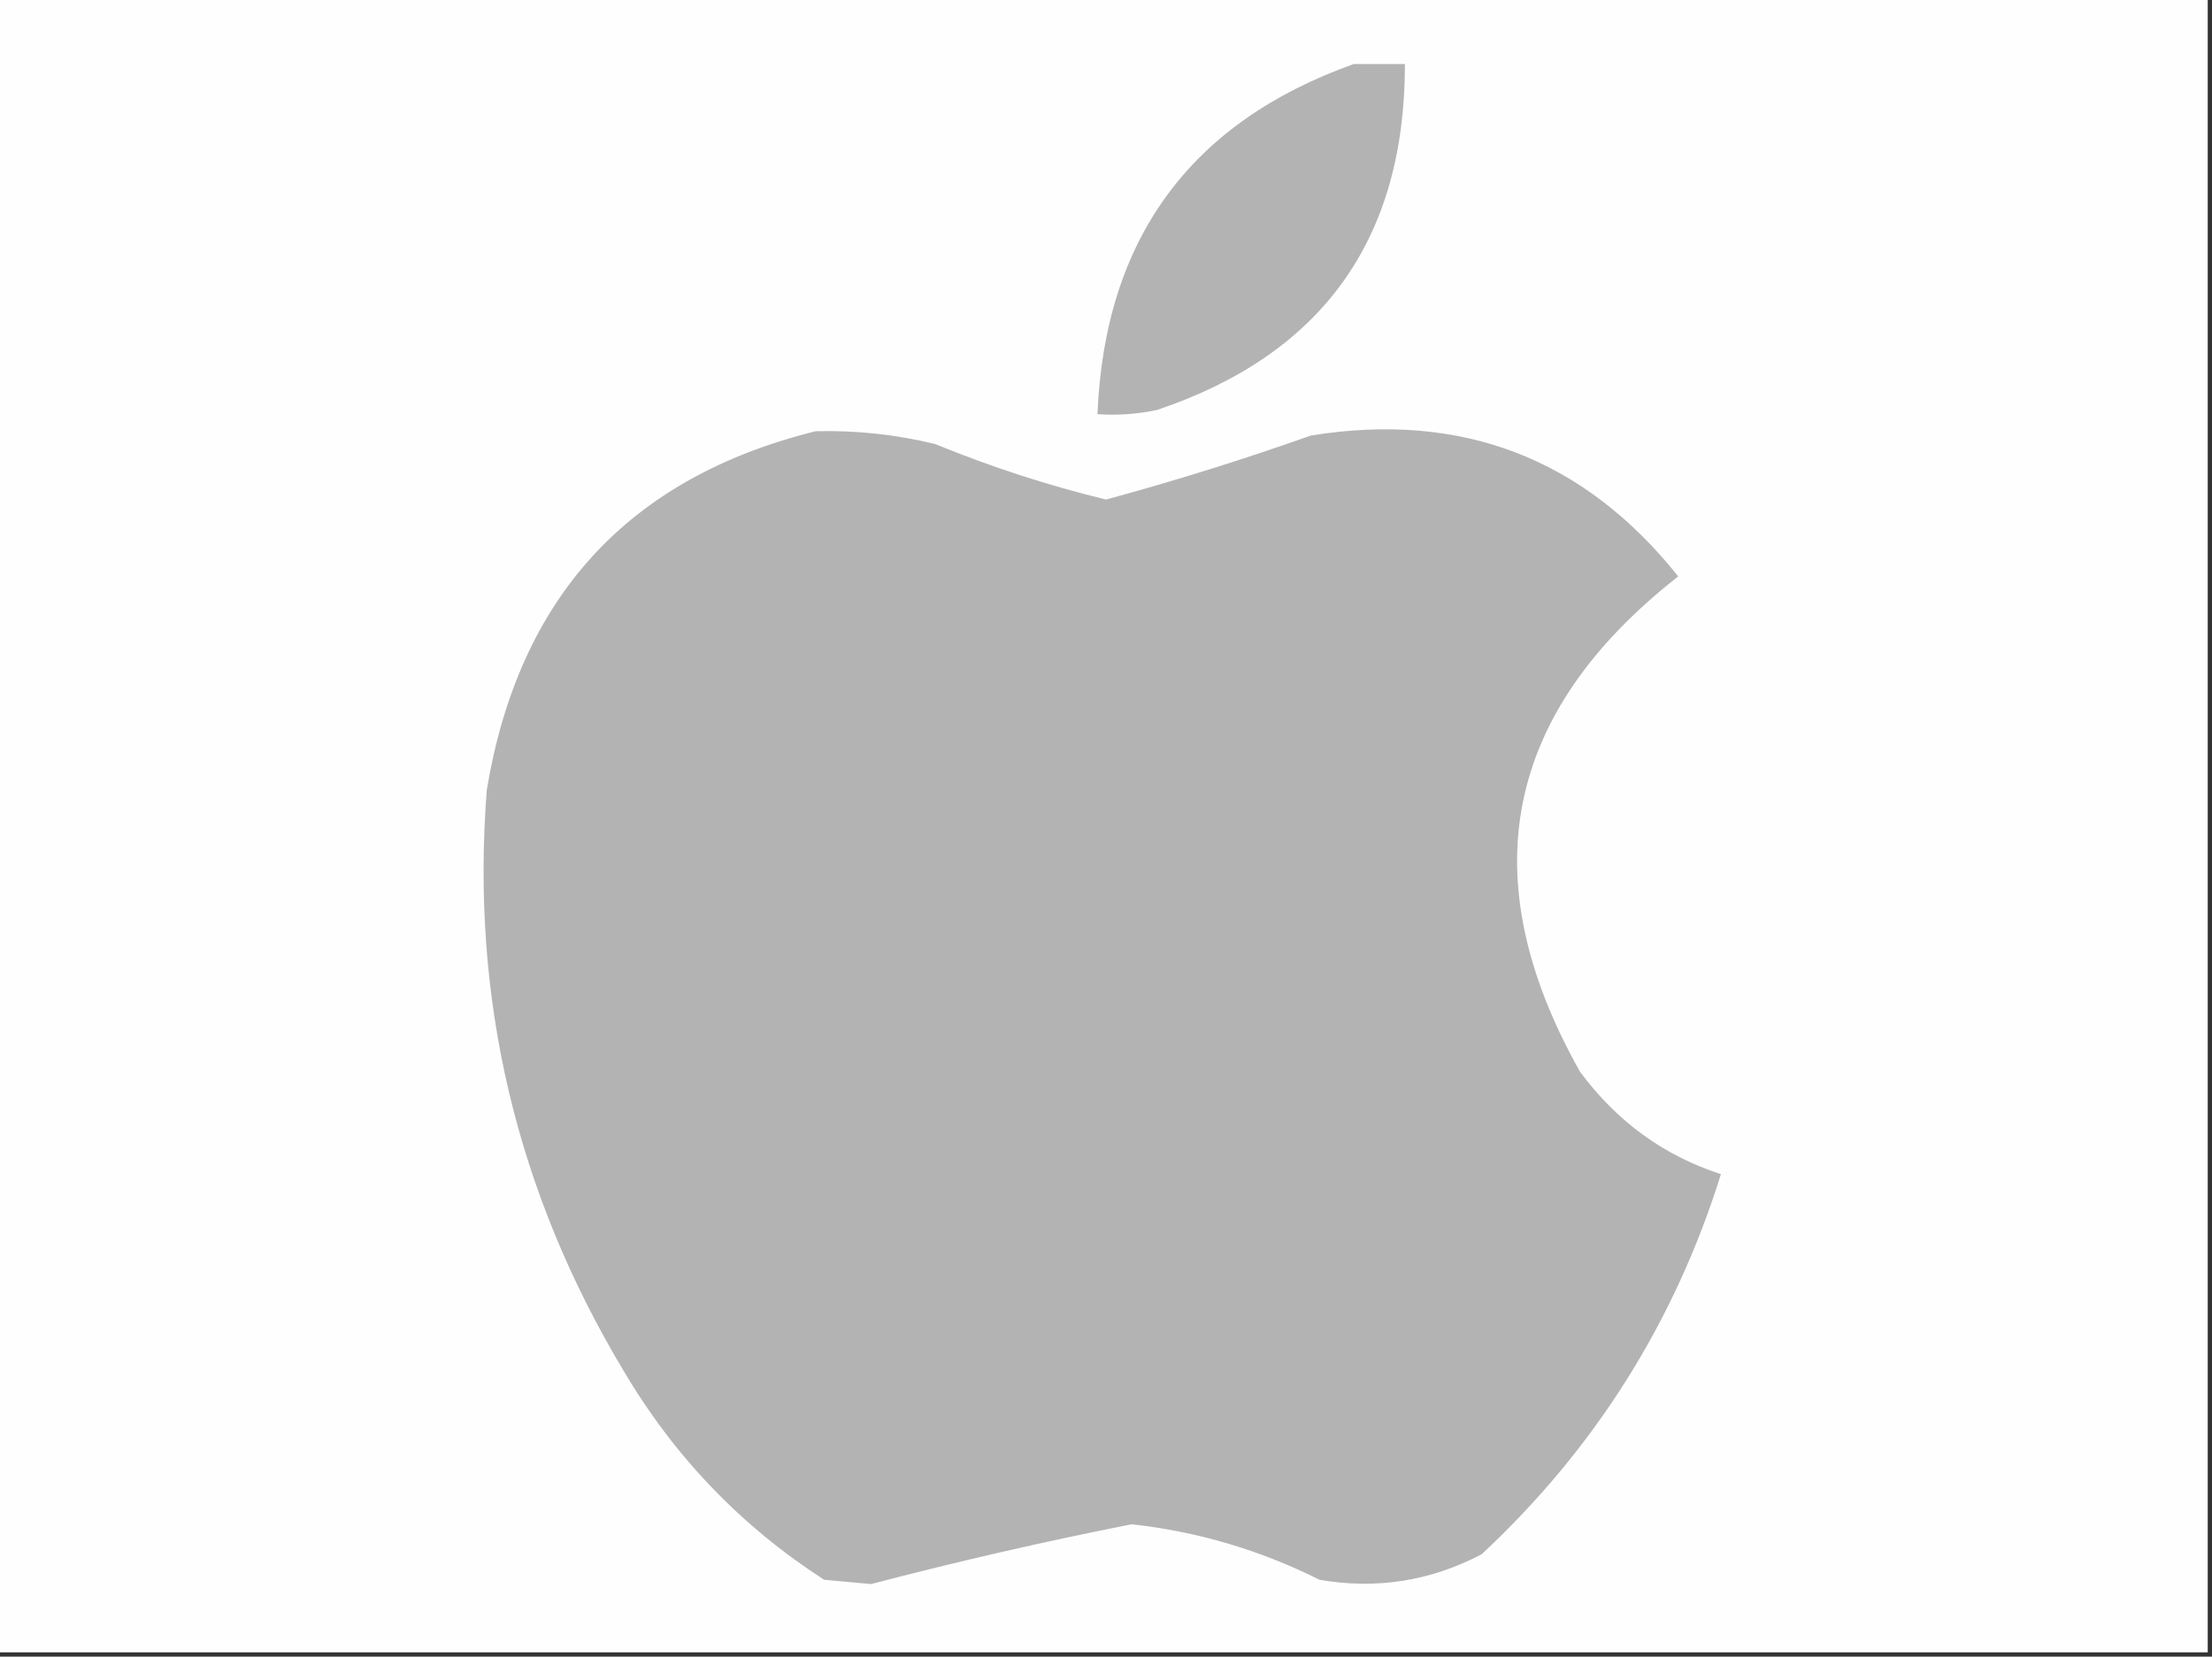 <?xml version="1.0" encoding="UTF-8"?>
<!DOCTYPE svg PUBLIC "-//W3C//DTD SVG 1.1//EN" "http://www.w3.org/Graphics/SVG/1.1/DTD/svg11.dtd">
<svg xmlns="http://www.w3.org/2000/svg" version="1.1" width="259px" height="194px" style="shape-rendering:geometricPrecision; text-rendering:geometricPrecision; image-rendering:optimizeQuality; fill-rule:evenodd; clip-rule:evenodd" xmlns:xlink="http://www.w3.org/1999/xlink">
<rect width="100%" height="100%" fill="#333333" stroke="none"/>
<g><path style="opacity:1" fill="#fefefe" d="M -0.5,-0.5 C 85.833,-0.5 172.167,-0.5 258.5,-0.5C 258.5,64.167 258.5,128.833 258.5,193.5C 172.167,193.5 85.833,193.5 -0.5,193.5C -0.5,128.833 -0.5,64.167 -0.5,-0.5 Z"/></g>
<g><path style="opacity:1" fill="#b3b3b3" d="M 158.5,7.5 C 160.5,7.5 162.5,7.5 164.5,7.5C 164.515,27.98 154.849,41.48 135.5,48C 133.19,48.497 130.857,48.663 128.5,48.5C 129.347,28.005 139.347,14.338 158.5,7.5 Z"/></g>
<g><path style="opacity:1" fill="#b3b3b3" d="M 95.5,50.5 C 100.232,50.378 104.898,50.878 109.5,52C 116.027,54.676 122.693,56.842 129.5,58.5C 137.576,56.308 145.576,53.808 153.5,51C 171.132,48.158 185.465,53.658 196.5,67.5C 176.066,83.504 172.233,102.838 185,125.5C 189.307,131.331 194.807,135.331 201.5,137.5C 196.107,154.779 186.774,169.613 173.5,182C 167.524,185.15 161.19,186.15 154.5,185C 147.538,181.512 140.205,179.345 132.5,178.5C 122.264,180.523 112.097,182.856 102,185.5C 100.167,185.333 98.333,185.167 96.5,185C 86.762,178.717 78.928,170.55 73,160.5C 60.422,139.521 55.088,116.855 57,92.5C 60.738,69.937 73.571,55.937 95.5,50.5 Z"/></g>
</svg>
